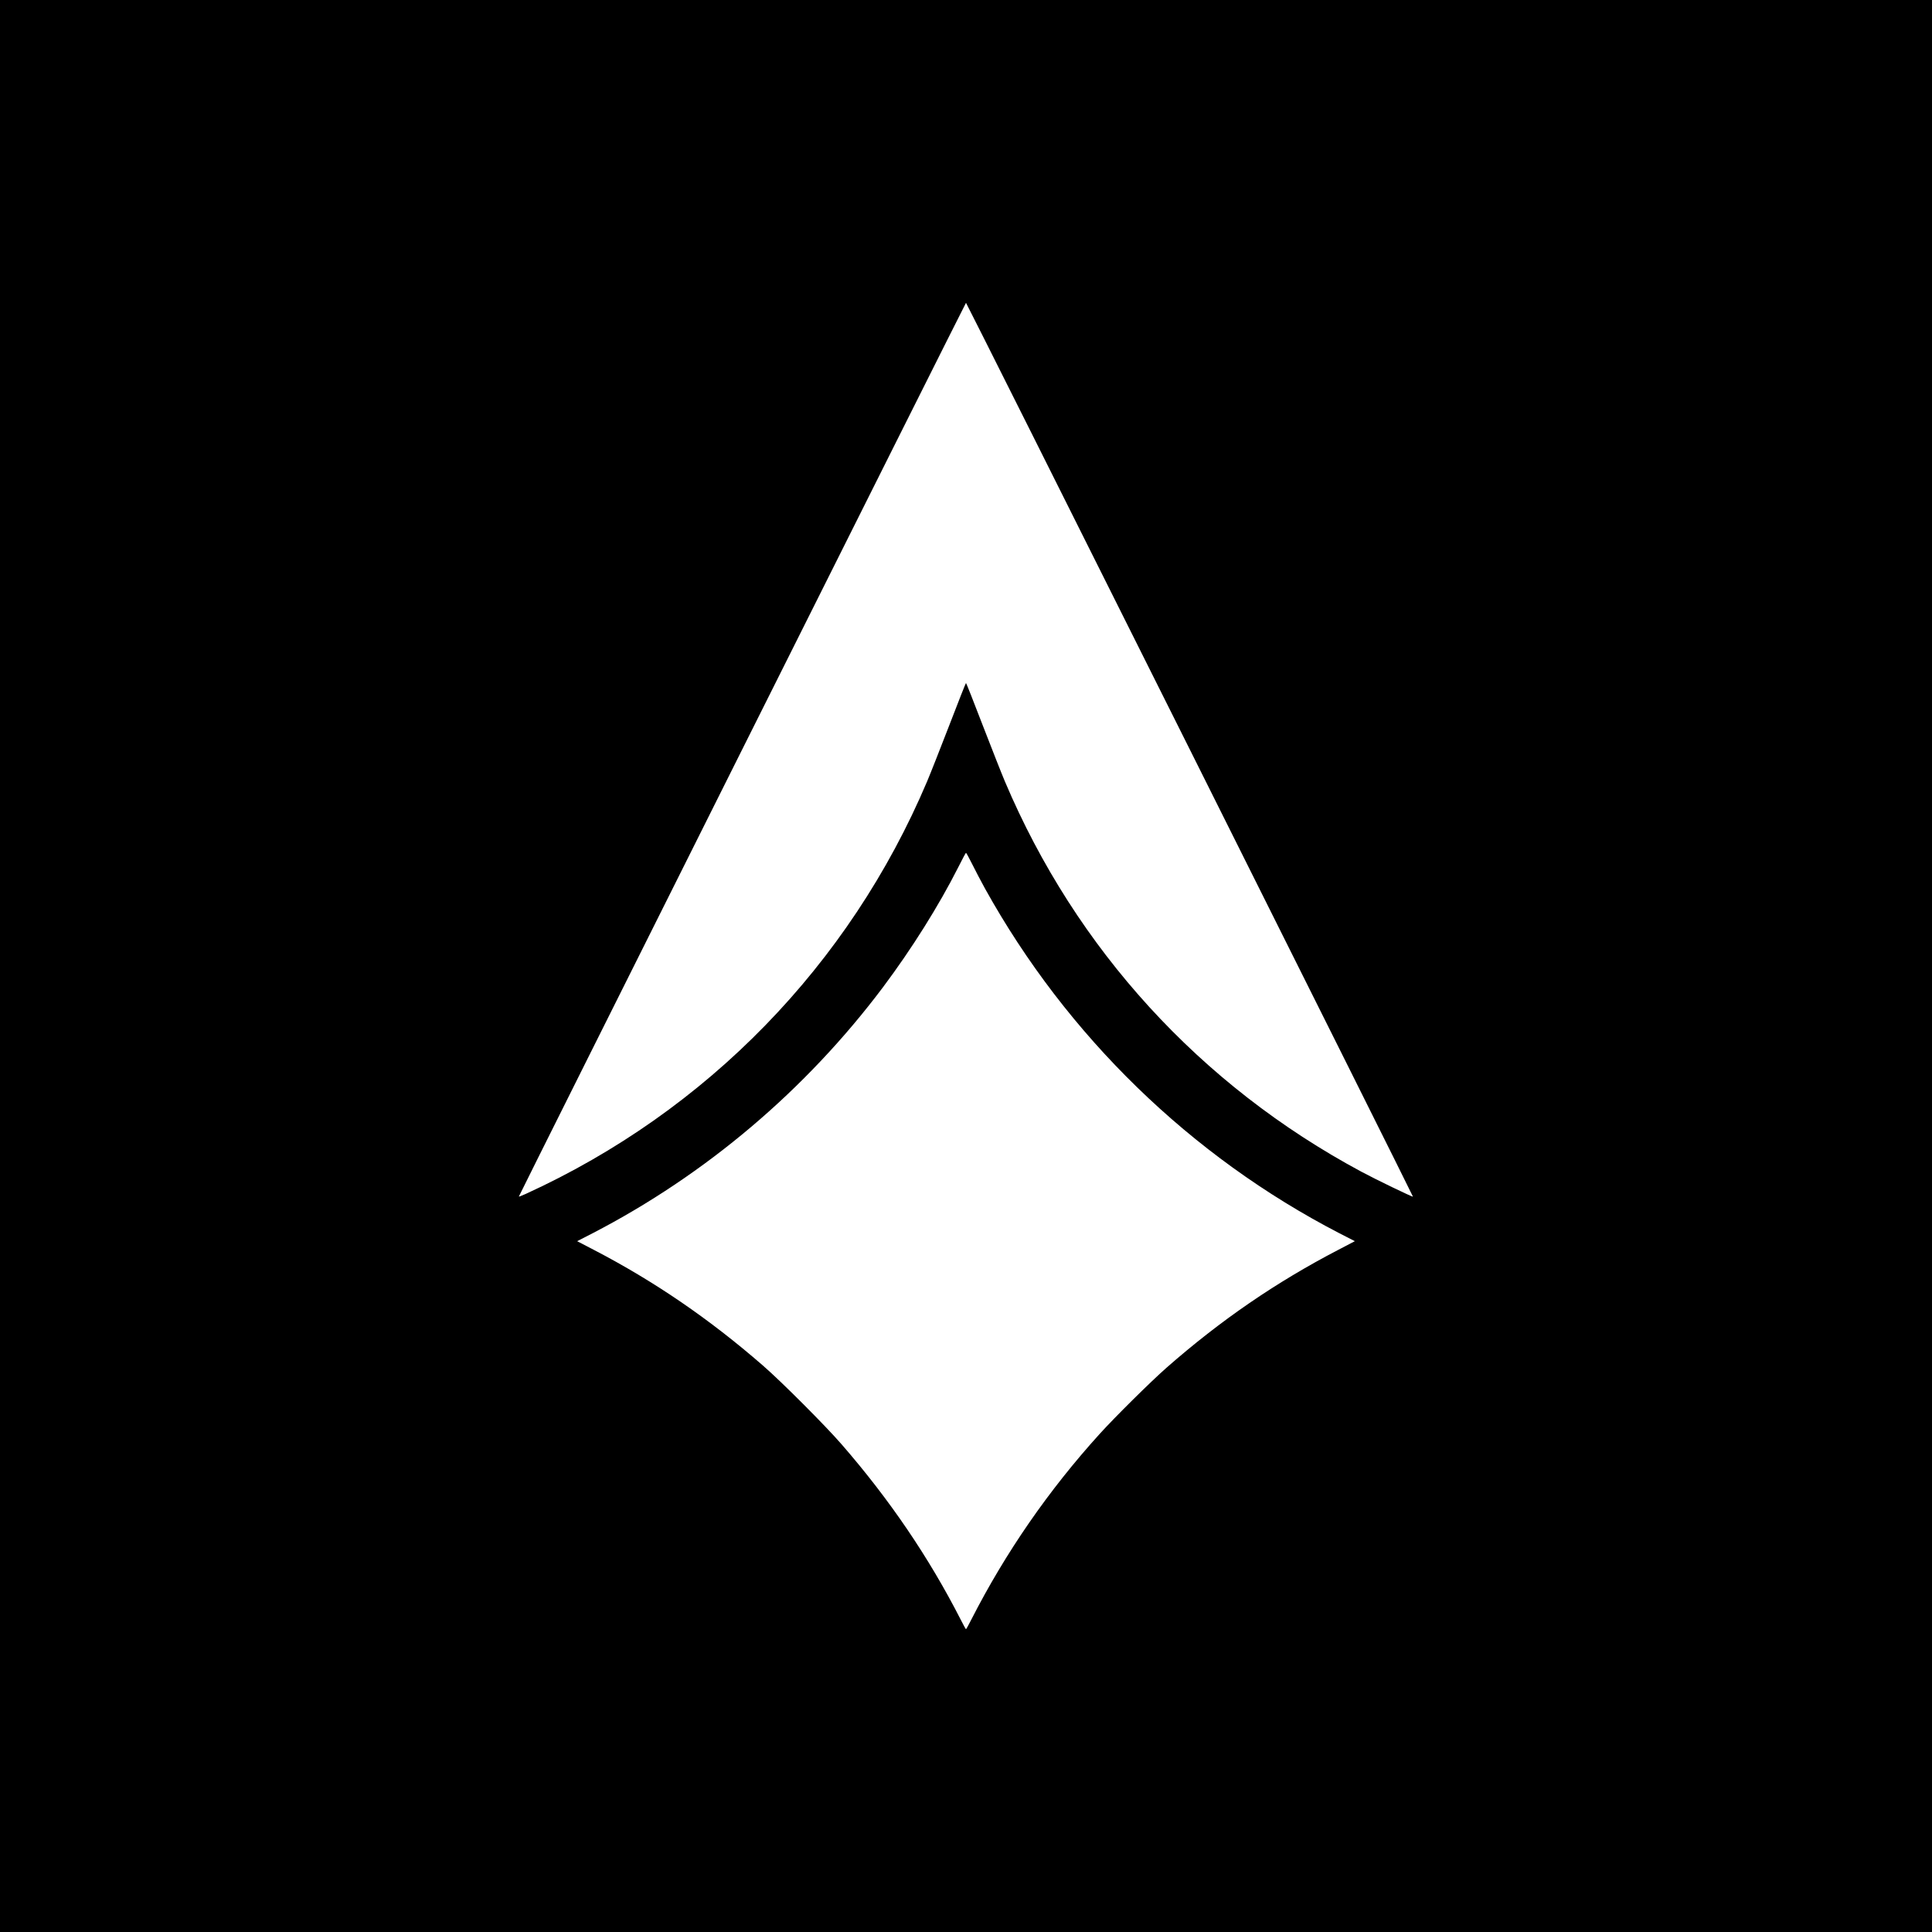 <?xml version="1.0" standalone="no"?>
<!DOCTYPE svg PUBLIC "-//W3C//DTD SVG 20010904//EN"
 "http://www.w3.org/TR/2001/REC-SVG-20010904/DTD/svg10.dtd">
<svg version="1.0" xmlns="http://www.w3.org/2000/svg"
 width="2048pt" height="2048pt" viewBox="0 0 2048 2048"
 preserveAspectRatio="xMidYMid meet">
<g transform="translate(0,2048) scale(0.1,-0.1)"
fill="#000000" stroke="none">
<path d="M0 10240 l0 -10240 10240 0 10240 0 0 10240 0 10240 -10240 0 -10240
0 0 -10240z m12613 2294 c1302 -2605 2367 -4737 2365 -4739 -6 -5 -394 182
-548 265 -1707 916 -3025 2359 -3777 4135 -33 77 -138 344 -234 592 -96 249
-176 453 -179 453 -3 0 -83 -204 -179 -453 -96 -248 -201 -515 -234 -592 -823
-1942 -2332 -3493 -4254 -4371 -40 -18 -73 -31 -73 -28 0 9 4735 9474 4740
9474 3 0 1071 -2131 2373 -4736z m-2309 -1211 c32 -65 94 -183 138 -263 866
-1560 2179 -2837 3758 -3654 l162 -83 -174 -91 c-660 -343 -1249 -747 -1823
-1251 -169 -149 -542 -518 -708 -701 -542 -598 -998 -1258 -1360 -1967 -29
-57 -54 -103 -57 -103 -3 0 -28 46 -57 103 -335 656 -754 1273 -1262 1857
-170 196 -639 666 -834 835 -568 494 -1151 893 -1794 1227 l-175 91 162 83
c1203 623 2262 1520 3080 2609 305 407 593 866 798 1272 42 84 79 153 82 153
3 0 32 -53 64 -117z"/>
</g>
</svg>
